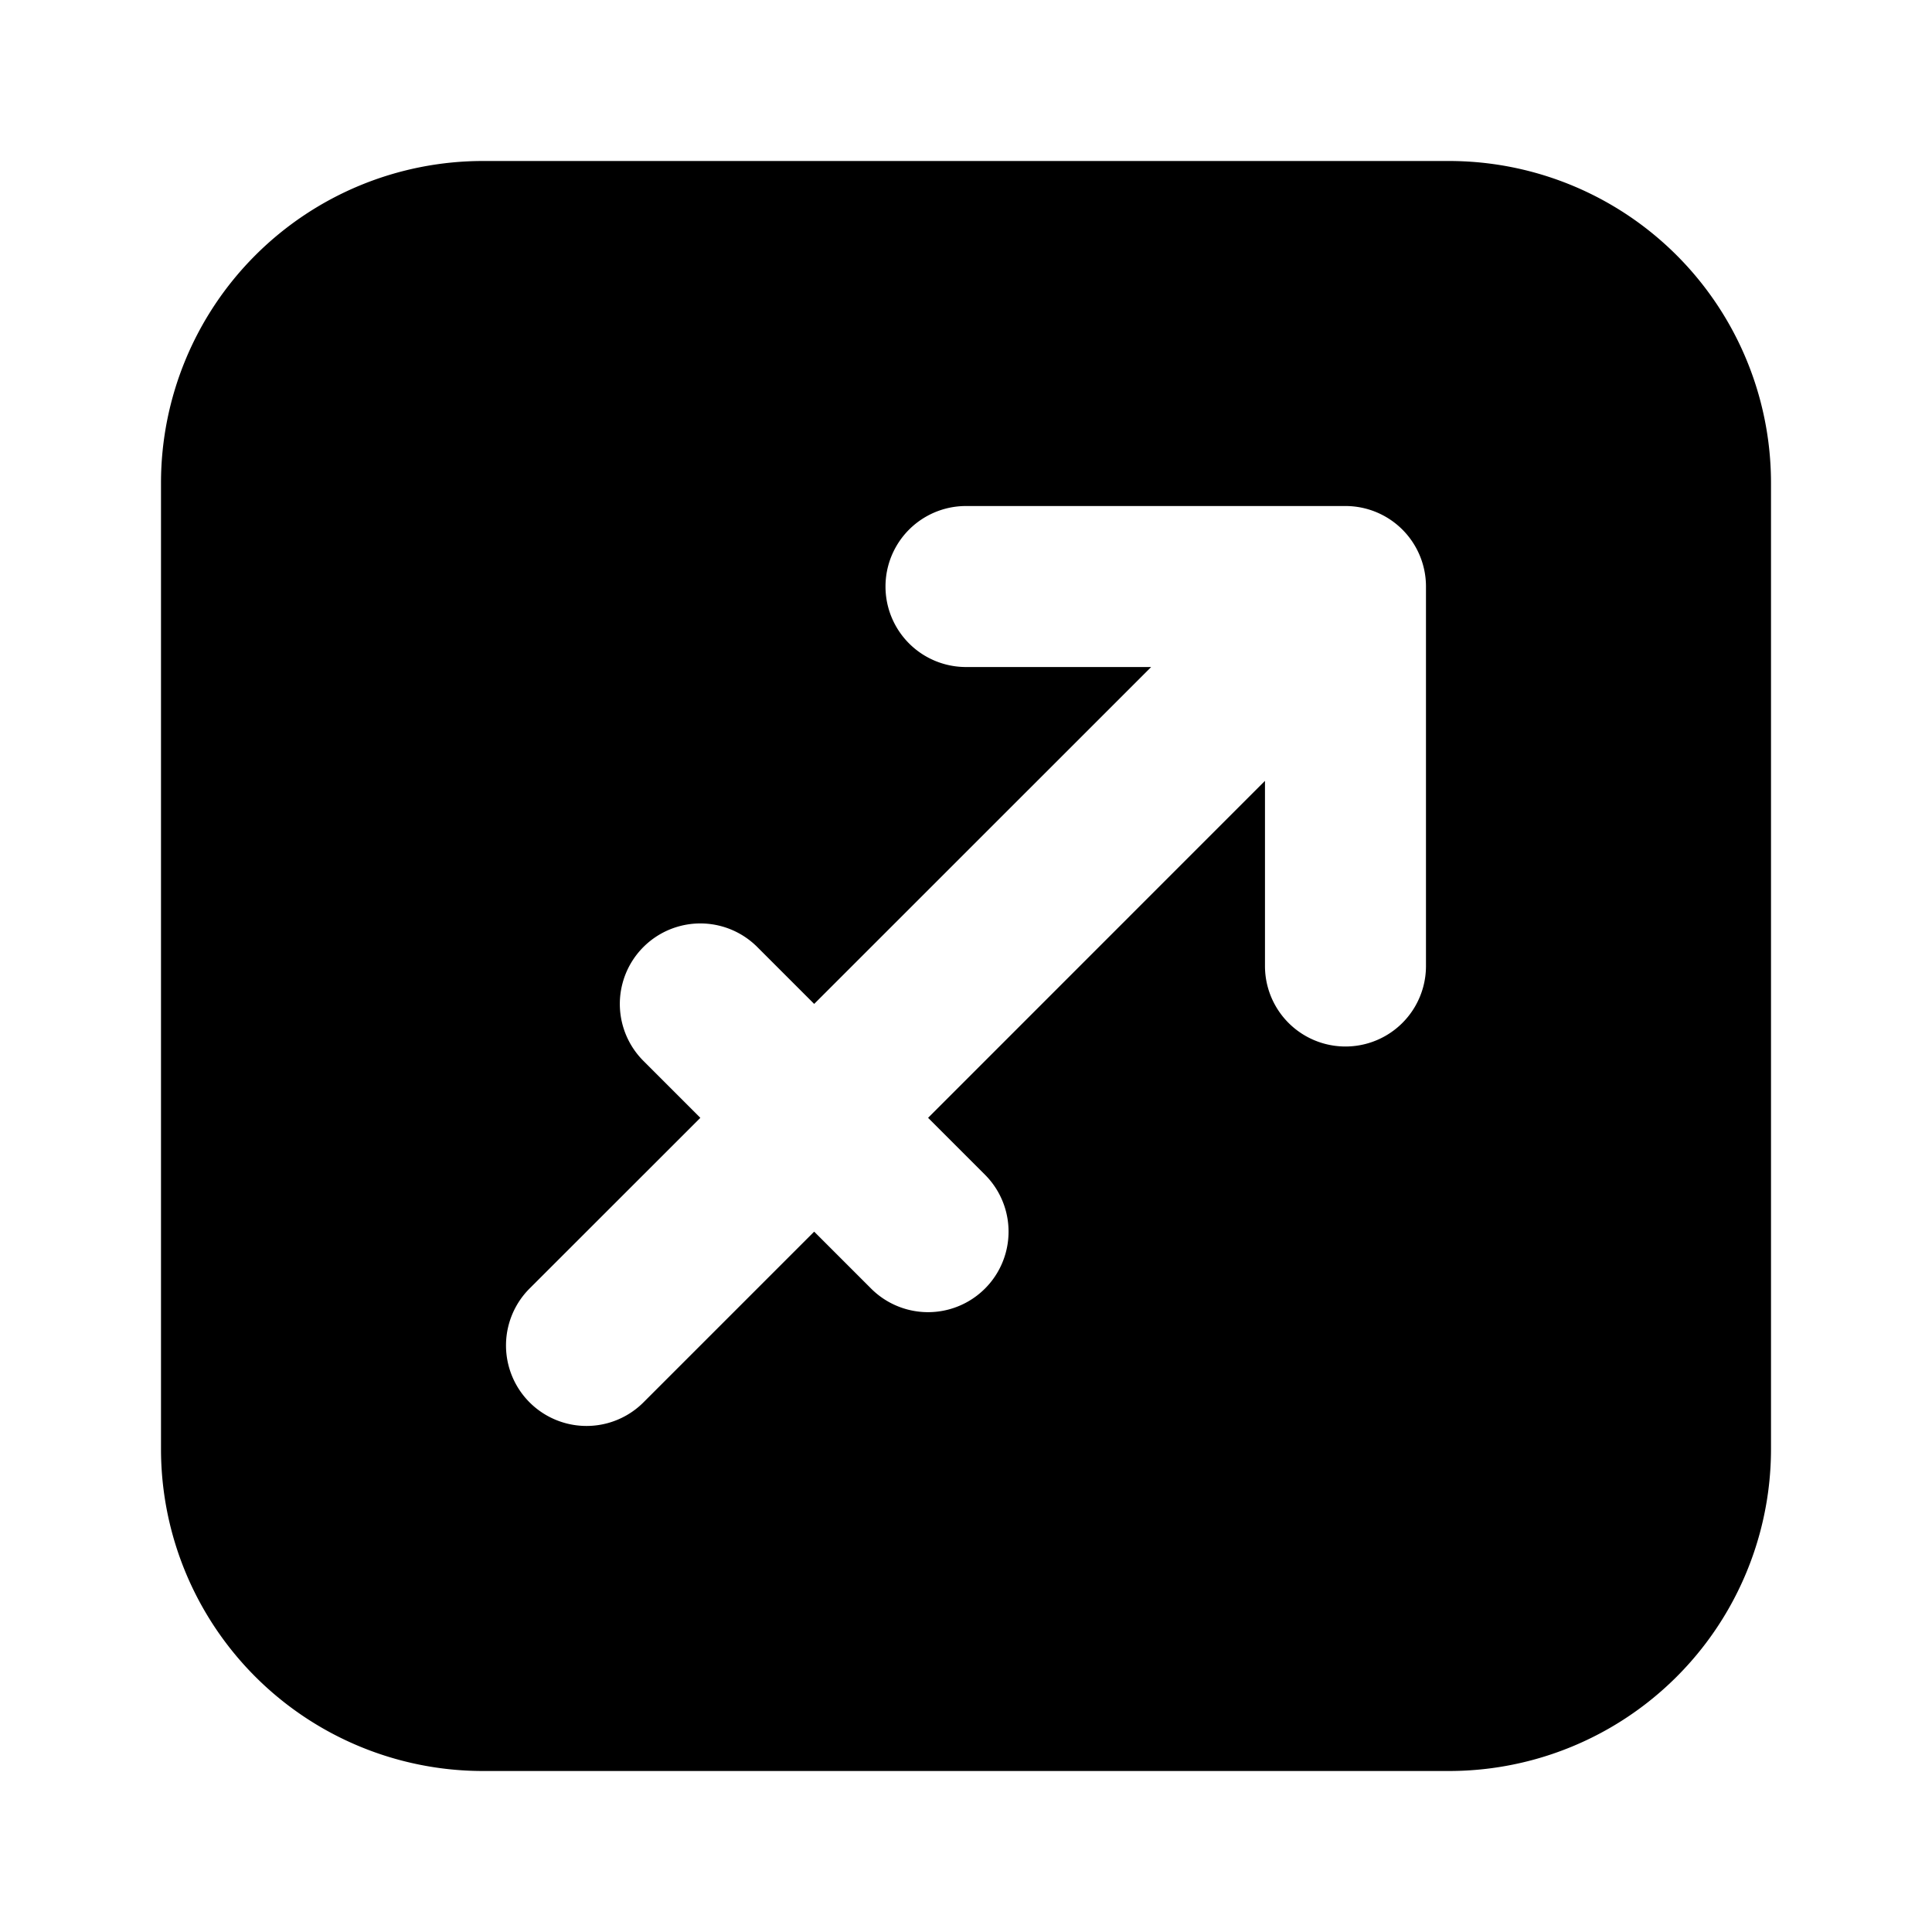 <svg xmlns="http://www.w3.org/2000/svg" width="1em" height="1em" viewBox="0 0 24 24"><g fill="none" fill-rule="evenodd"><path d="m12.594 23.258l-.012.002l-.071.035l-.02.004l-.014-.004l-.071-.036q-.016-.004-.024.006l-.004.01l-.017.428l.005.02l.01.013l.104.074l.015.004l.012-.004l.104-.074l.012-.016l.004-.017l-.017-.427q-.004-.016-.016-.018m.264-.113l-.014.002l-.184.093l-.01.01l-.003.011l.018.43l.005.012l.008.008l.201.092q.019.005.029-.008l.004-.014l-.034-.614q-.005-.019-.02-.022m-.715.002a.02.02 0 0 0-.027.006l-.006.014l-.034.614q.001.018.017.024l.015-.002l.201-.093l.01-.008l.003-.011l.018-.43l-.003-.012l-.01-.01z"/><path fill="currentColor" d="M6 2a4 4 0 0 0-4 4v12a4 4 0 0 0 4 4h12a4 4 0 0 0 4-4V6a4 4 0 0 0-4-4zm11.714 5.286a1 1 0 0 0-1-1H12a1 1 0 1 0 0 2h2.3l-4.186 4.185l-.707-.707a1 1 0 0 0-1.414 1.415l.707.707l-2.121 2.12a1 1 0 1 0 1.414 1.415l2.121-2.121l.707.707a1 1 0 0 0 1.415-1.414l-.707-.707L15.714 9.7V12a1 1 0 0 0 2 0z"/></g></svg>